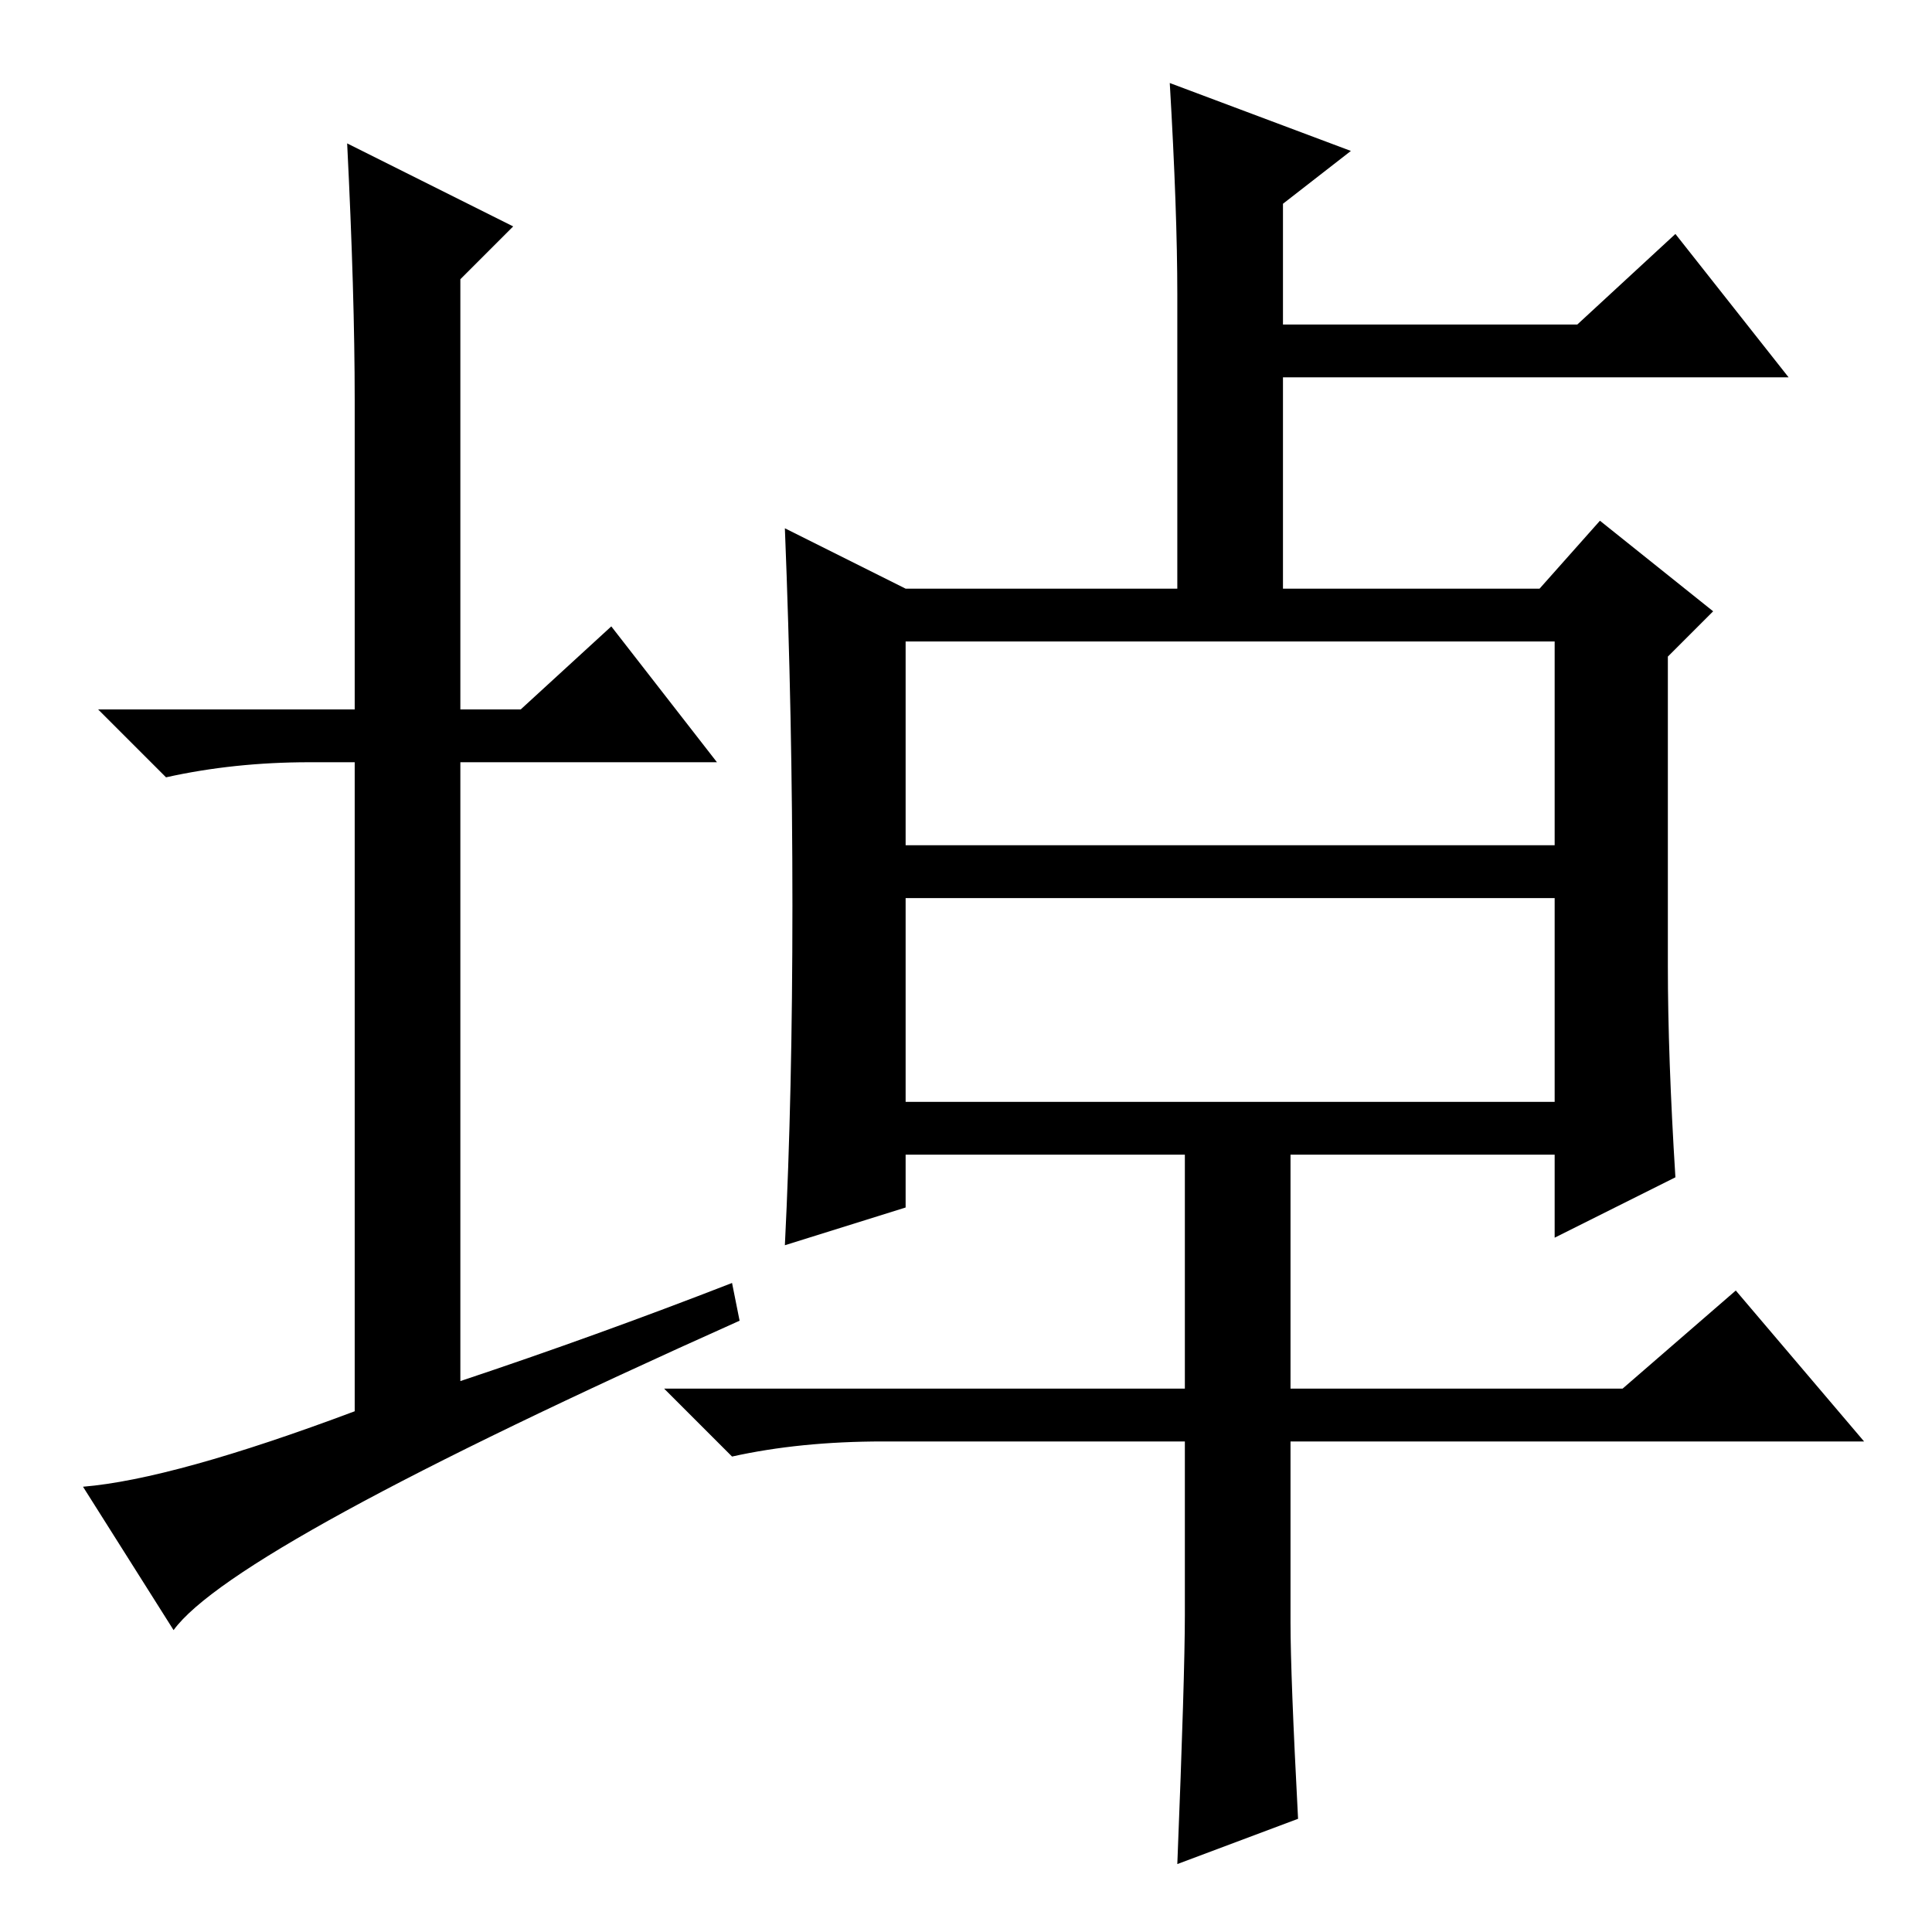 <?xml version="1.0" standalone="no"?>
<!DOCTYPE svg PUBLIC "-//W3C//DTD SVG 1.1//EN" "http://www.w3.org/Graphics/SVG/1.1/DTD/svg11.dtd" >
<svg xmlns="http://www.w3.org/2000/svg" xmlns:xlink="http://www.w3.org/1999/xlink" version="1.1" viewBox="0 -36 256 256">
  <g transform="matrix(1 0 0 -1 0 220)">
   <path fill="currentColor"
d="M97 86l1 -5q-67 -30 -75 -41l-12 19q12 1 36 10v86h-6q-10 0 -19 -2l-9 9h34v41q0 14 -1 34l22 -11l-7 -7v-57h8l12 11l14 -18h-34v-82q18 6 36 13zM120 110h86v27h-86v-27zM105 136q0 25 -1 50l16 -8h36v39q0 11 -1 28l24 -9l-9 -7v-16h39l13 12l15 -19h-67v-28h34l8 9
l15 -12l-6 -6v-41q0 -12 1 -28l-16 -8v11h-35v-31h44l15 13l17 -20h-76v-24q0 -7 1 -26l-16 -6q1 25 1 33v23h-40q-11 0 -20 -2l-9 9h69v31h-37v-7l-16 -5q1 20 1 45zM120 144h86v27h-86v-27z" />
  </g>

</svg>
